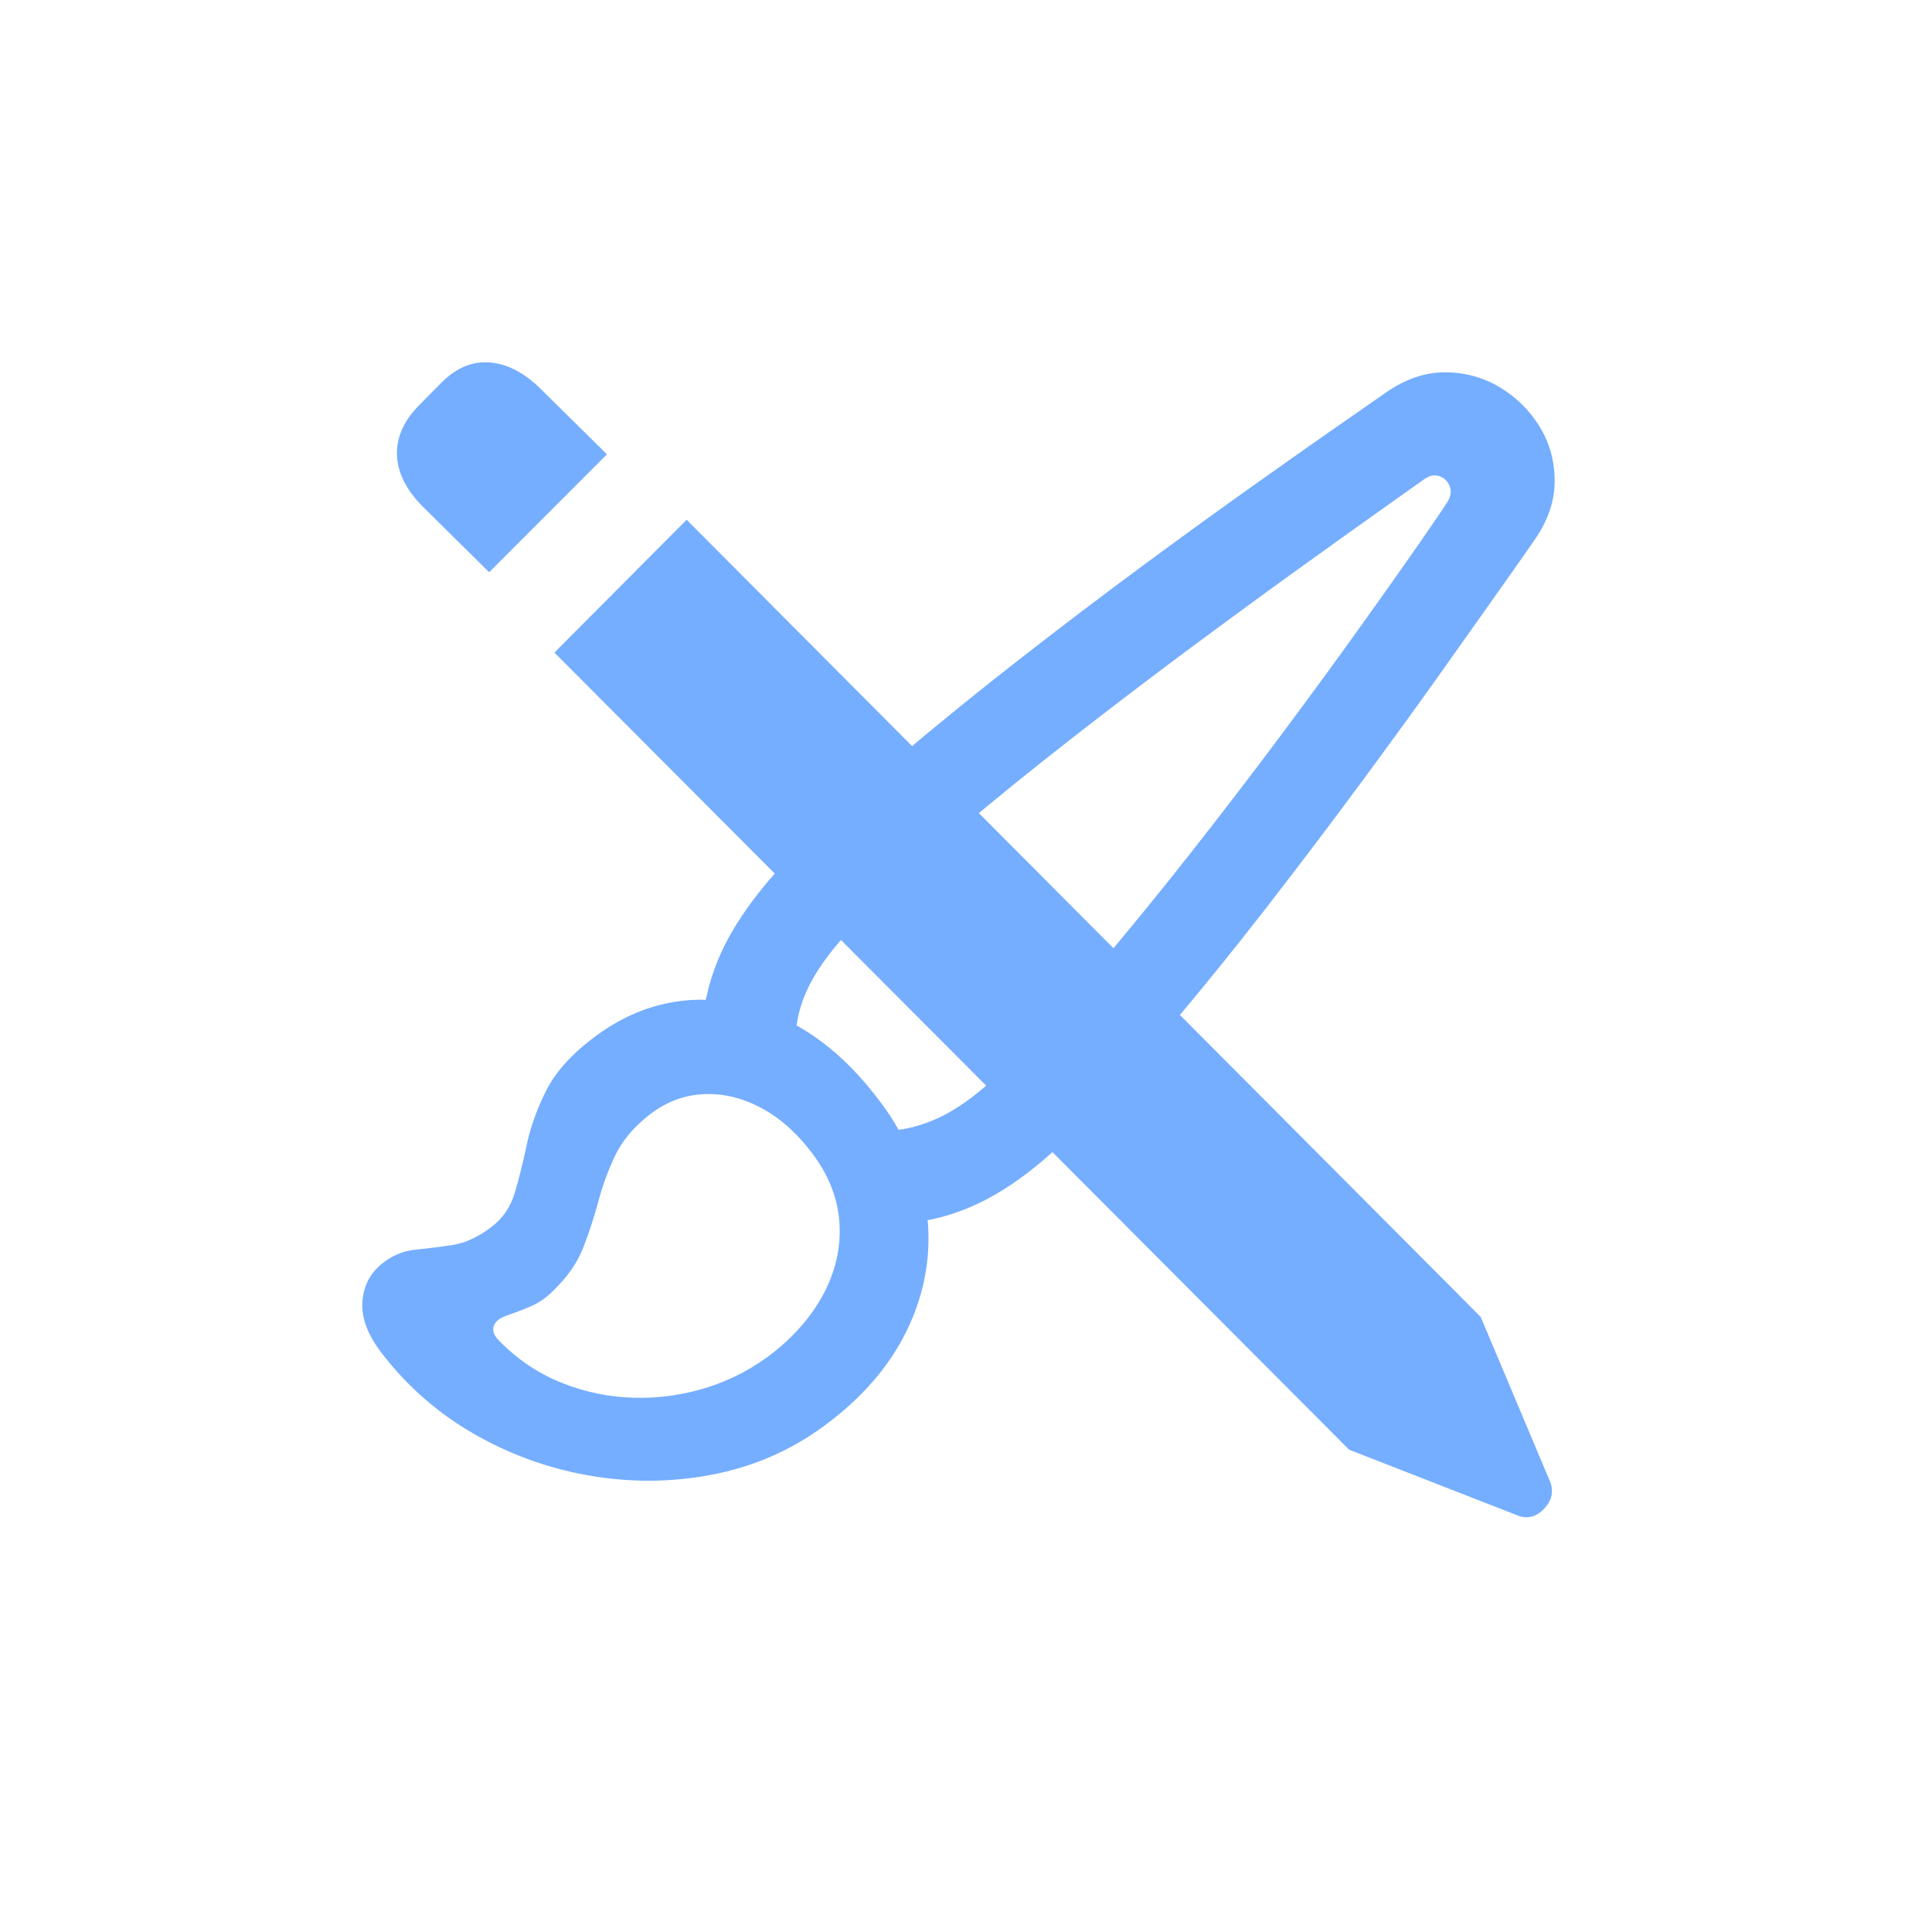 <?xml version="1.0" encoding="UTF-8"?>
<svg width="32px" height="32px" viewBox="0 0 32 32" version="1.1" xmlns="http://www.w3.org/2000/svg" xmlns:xlink="http://www.w3.org/1999/xlink">
    <title>design_icon</title>
    <g id="Page-1" stroke="none" stroke-width="1" fill="none" fill-rule="evenodd">
        <g id="Contrib-Icons" transform="translate(-256, -51)">
            <g id="design_icon" transform="translate(256, 51)">
                <circle id="Oval" cx="16" cy="16" r="16"></circle>
                <g id="brush" transform="translate(6, 6)" fill="#75AEFF" fill-rule="nonzero">
                    <path d="M5.905,18.402 C6.578,18.257 7.185,17.976 7.729,17.558 C8.344,17.09 8.79,16.552 9.064,15.943 C9.309,15.401 9.411,14.842 9.37,14.264 L9.363,14.21 L9.449,14.194 C9.789,14.118 10.117,13.992 10.434,13.814 C10.877,13.566 11.331,13.206 11.796,12.736 C12.275,12.262 12.786,11.706 13.327,11.068 C13.868,10.43 14.412,9.759 14.959,9.055 C15.505,8.351 16.031,7.657 16.536,6.973 C17.041,6.289 17.497,5.661 17.904,5.087 C18.311,4.513 18.647,4.039 18.913,3.663 C19.178,3.288 19.341,3.055 19.402,2.964 C19.631,2.643 19.747,2.316 19.75,1.984 C19.753,1.652 19.672,1.349 19.506,1.075 C19.34,0.801 19.118,0.581 18.842,0.415 C18.565,0.249 18.26,0.166 17.928,0.167 C17.595,0.167 17.266,0.282 16.94,0.512 L16.861,0.567 C16.745,0.649 16.539,0.791 16.246,0.995 C15.869,1.257 15.393,1.591 14.821,1.998 C14.248,2.404 13.621,2.858 12.941,3.359 C12.261,3.861 11.57,4.386 10.867,4.934 C10.164,5.483 9.493,6.028 8.855,6.569 C8.216,7.11 7.658,7.62 7.178,8.099 C6.717,8.566 6.362,9.018 6.111,9.455 C5.944,9.747 5.819,10.048 5.737,10.357 L5.69,10.561 L5.585,10.558 C5.515,10.559 5.444,10.563 5.374,10.569 C4.811,10.618 4.282,10.835 3.788,11.22 C3.442,11.488 3.193,11.771 3.044,12.069 C2.894,12.367 2.788,12.663 2.726,12.955 C2.664,13.247 2.598,13.513 2.528,13.751 C2.458,13.989 2.33,14.179 2.142,14.32 C1.922,14.489 1.705,14.59 1.49,14.622 C1.276,14.654 1.071,14.68 0.874,14.699 C0.678,14.719 0.496,14.795 0.329,14.929 C0.129,15.089 0.02,15.301 0.002,15.565 C-0.016,15.83 0.093,16.115 0.328,16.42 C0.76,16.98 1.282,17.431 1.896,17.776 C2.51,18.121 3.163,18.347 3.857,18.456 C4.551,18.564 5.233,18.546 5.905,18.402 Z M11.586,10.699 L11.551,10.607 C11.522,10.539 11.49,10.47 11.455,10.402 C11.25,9.994 10.983,9.623 10.655,9.288 C10.327,8.953 9.962,8.681 9.56,8.472 L9.359,8.375 L9.359,8.375 L9.218,8.318 L9.271,8.271 C9.455,8.107 9.649,7.94 9.851,7.769 C10.458,7.258 11.094,6.743 11.759,6.224 C12.425,5.705 13.081,5.206 13.726,4.726 C14.372,4.247 14.968,3.811 15.514,3.418 C16.06,3.025 16.514,2.7 16.877,2.443 C17.24,2.186 17.472,2.021 17.574,1.948 C17.668,1.878 17.757,1.858 17.841,1.887 C17.925,1.917 17.983,1.975 18.015,2.062 C18.046,2.15 18.025,2.246 17.95,2.35 C17.892,2.442 17.737,2.669 17.485,3.032 C17.233,3.395 16.911,3.851 16.518,4.399 C16.126,4.948 15.688,5.545 15.205,6.193 C14.722,6.84 14.219,7.496 13.696,8.16 C13.173,8.825 12.655,9.458 12.142,10.061 C11.971,10.262 11.804,10.455 11.64,10.639 L11.586,10.699 Z M8.883,12.713 L8.799,12.568 C8.714,12.432 8.619,12.298 8.514,12.164 C8.129,11.664 7.703,11.279 7.238,11.009 L7.196,10.987 L7.204,10.922 C7.24,10.702 7.317,10.483 7.434,10.265 C7.584,9.985 7.809,9.687 8.108,9.372 L8.153,9.328 L8.225,9.337 C8.421,9.372 8.622,9.444 8.829,9.551 C9.139,9.712 9.427,9.924 9.692,10.188 C9.956,10.451 10.173,10.738 10.341,11.049 C10.454,11.256 10.53,11.459 10.571,11.658 L10.585,11.751 L10.54,11.795 C10.234,12.085 9.951,12.3 9.692,12.441 C9.45,12.572 9.205,12.659 8.955,12.703 L8.883,12.713 Z M4.507,17.151 C4.089,17.141 3.686,17.058 3.297,16.901 C2.907,16.745 2.559,16.508 2.252,16.191 C2.197,16.133 2.17,16.076 2.17,16.022 C2.17,15.968 2.191,15.919 2.234,15.877 C2.272,15.839 2.345,15.803 2.452,15.768 C2.558,15.733 2.678,15.686 2.81,15.628 C2.943,15.57 3.068,15.479 3.187,15.355 C3.407,15.139 3.566,14.907 3.663,14.659 C3.759,14.41 3.842,14.156 3.911,13.897 C3.98,13.637 4.072,13.386 4.187,13.144 C4.302,12.902 4.483,12.682 4.731,12.485 C4.997,12.27 5.289,12.15 5.606,12.126 C5.923,12.101 6.237,12.166 6.55,12.321 C6.862,12.476 7.146,12.713 7.4,13.034 C7.69,13.396 7.856,13.777 7.897,14.177 C7.938,14.578 7.866,14.969 7.681,15.351 C7.495,15.733 7.21,16.078 6.827,16.388 C6.495,16.651 6.13,16.847 5.731,16.975 C5.332,17.103 4.924,17.162 4.507,17.151 Z" id="􀣶"></path>
                    <path d="M18.178,3.478 L19.278,2.391 C19.551,2.115 19.693,1.832 19.705,1.543 C19.716,1.253 19.598,0.981 19.353,0.727 L18.972,0.341 C18.726,0.093 18.459,-0.02 18.17,0.003 C17.882,0.025 17.601,0.17 17.328,0.438 L16.227,1.525 L18.178,3.478 Z M1.13,19.106 L3.934,18.012 L17.097,4.809 L14.907,2.609 L1.755,15.812 L0.602,18.549 C0.544,18.71 0.579,18.857 0.705,18.99 C0.832,19.123 0.974,19.162 1.13,19.106 Z" id="􀈊" transform="translate(10.14, 9.565) scale(-1, 1) translate(-10.14, -9.565) "></path>
                </g>
            </g>
        </g>
    </g>
</svg>